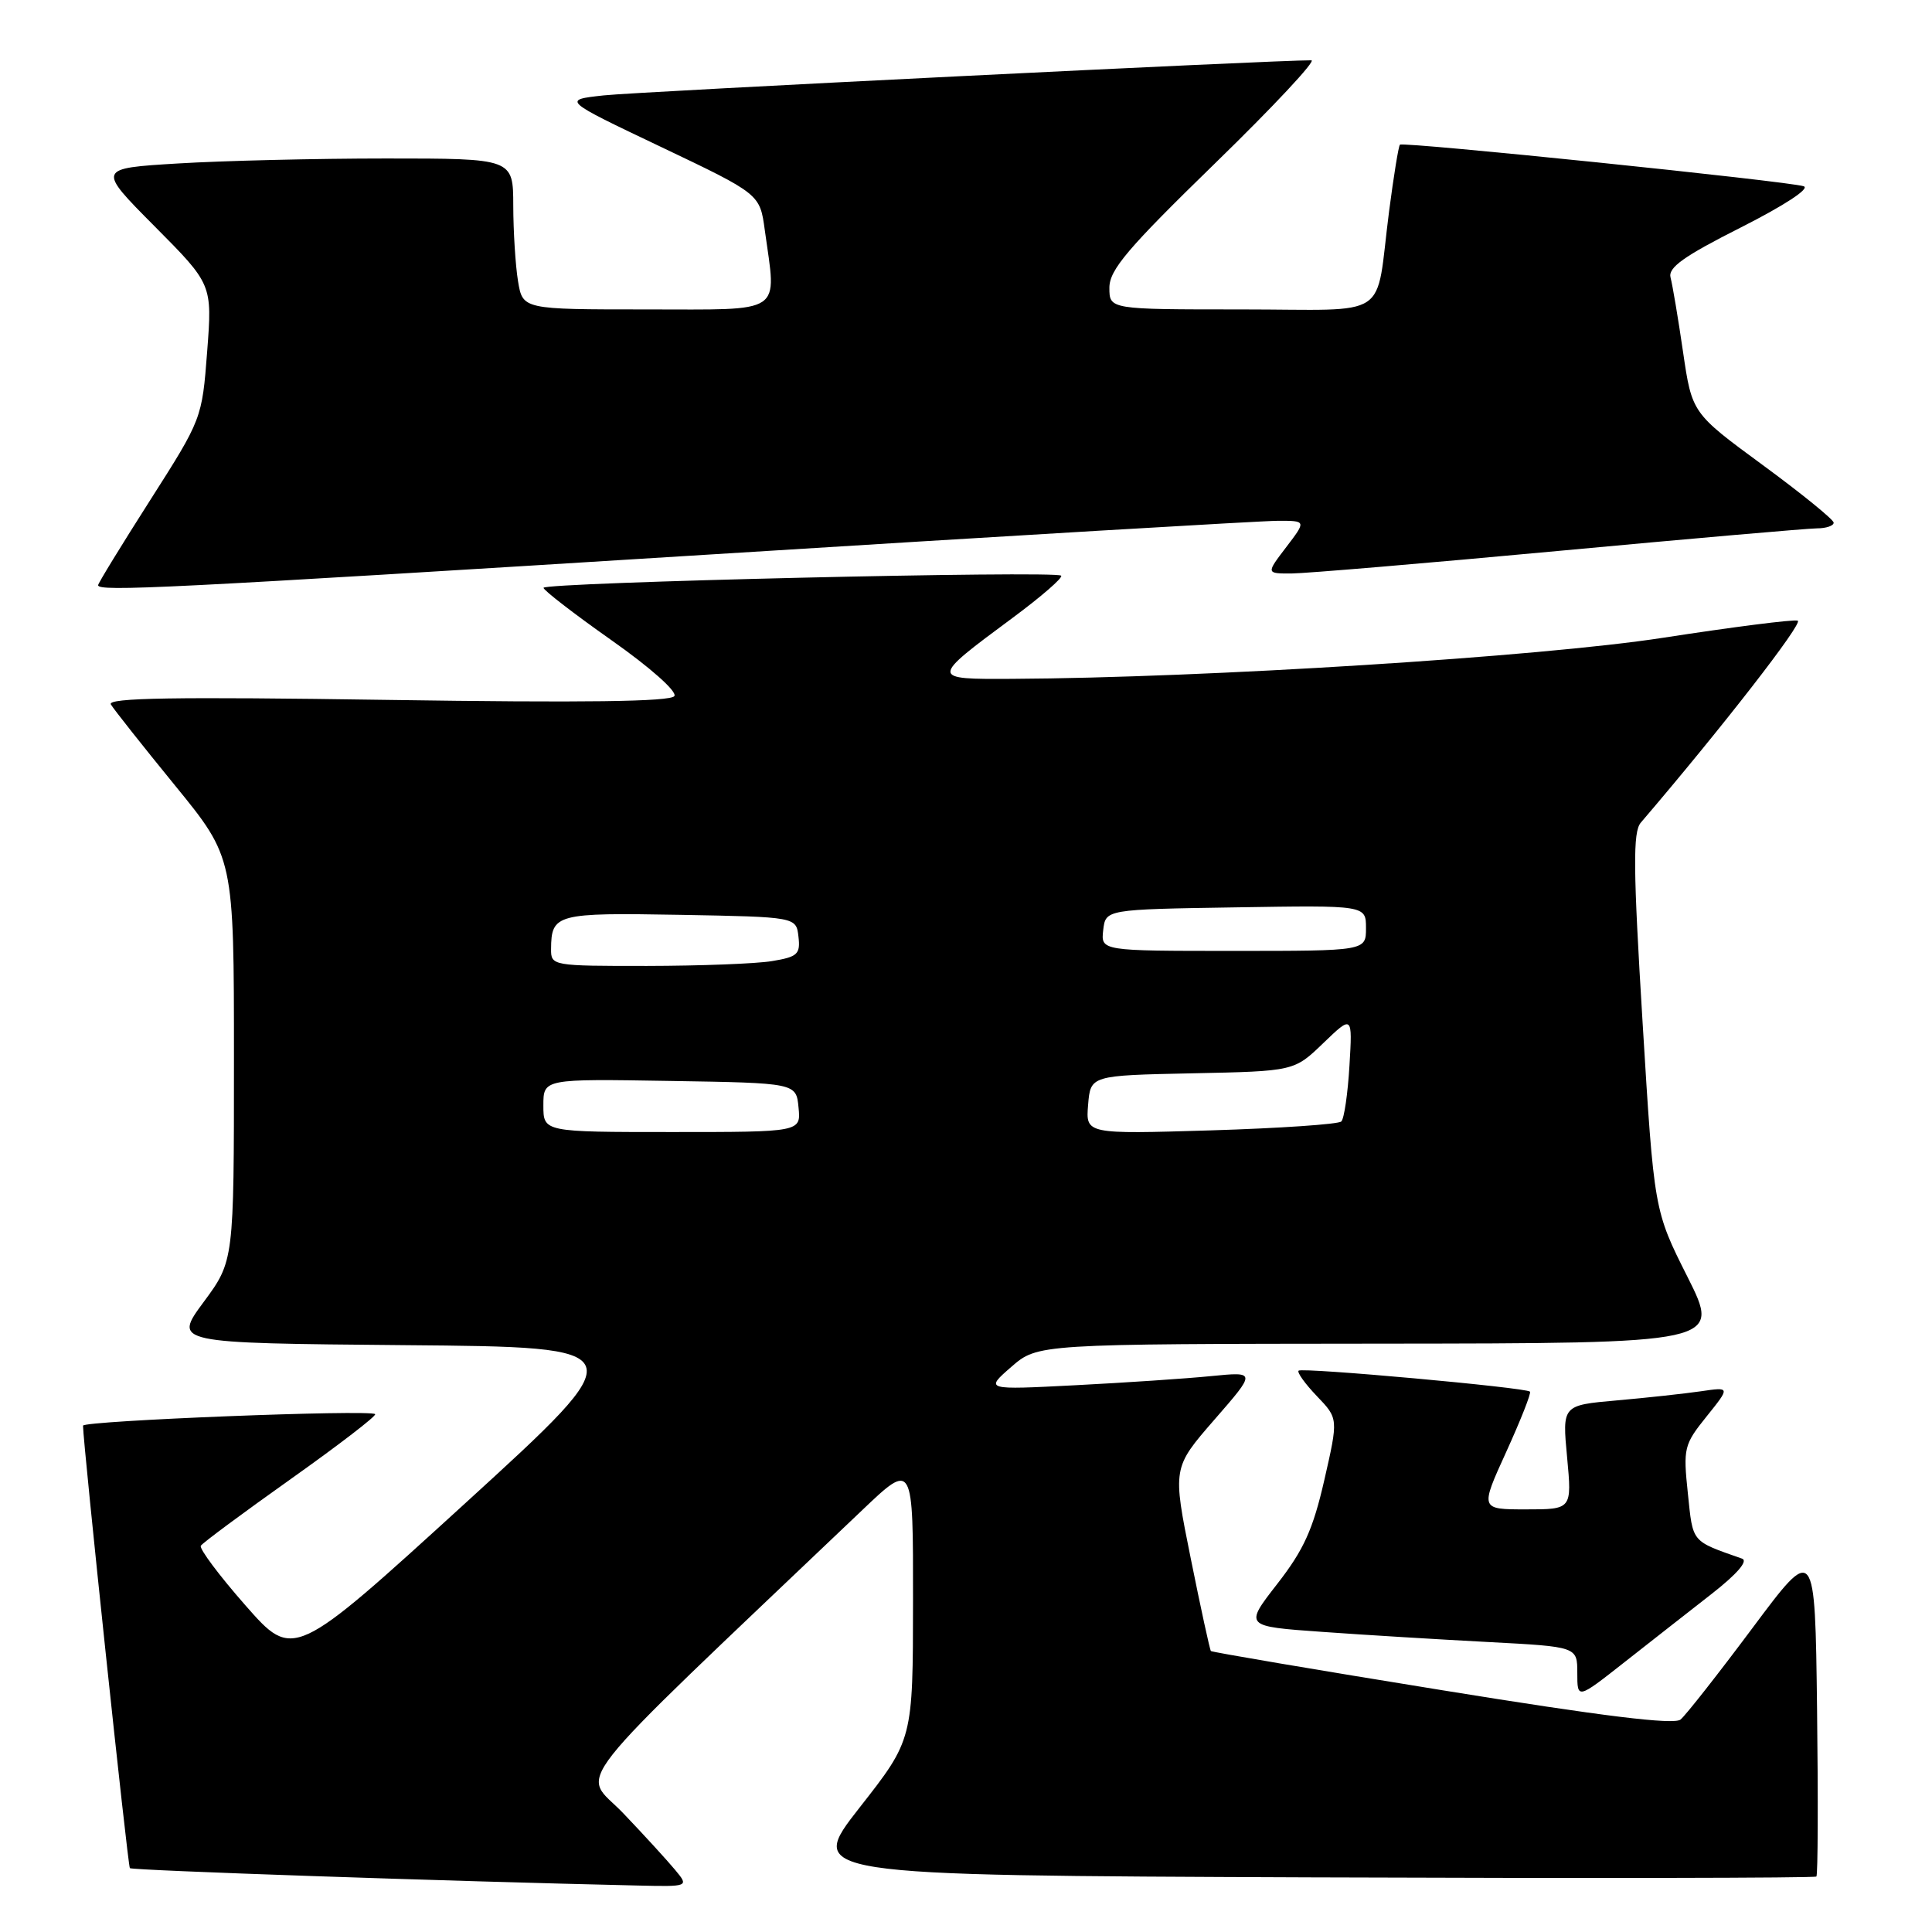 <?xml version="1.0" encoding="UTF-8" standalone="no"?>
<!DOCTYPE svg PUBLIC "-//W3C//DTD SVG 1.1//EN" "http://www.w3.org/Graphics/SVG/1.1/DTD/svg11.dtd" >
<svg xmlns="http://www.w3.org/2000/svg" xmlns:xlink="http://www.w3.org/1999/xlink" version="1.1" viewBox="0 0 256 256">
 <g >
 <path fill="currentColor"
d=" M 89.44 247.75 C 88.41 246.51 85.33 243.14 82.58 240.26 C 77.07 234.48 73.86 238.56 114.25 200.10 C 121.00 193.67 121.00 193.67 120.98 212.09 C 120.97 230.50 120.97 230.50 113.91 239.50 C 106.86 248.50 106.86 248.50 173.59 248.76 C 210.29 248.90 240.48 248.85 240.68 248.65 C 240.88 248.46 240.92 238.46 240.77 226.45 C 240.50 204.61 240.50 204.61 232.22 215.71 C 227.66 221.82 223.37 227.28 222.68 227.85 C 221.81 228.57 212.41 227.42 191.08 223.96 C 174.38 221.26 160.60 218.92 160.45 218.77 C 160.31 218.62 159.11 213.10 157.78 206.50 C 155.36 194.50 155.36 194.50 160.91 188.12 C 166.46 181.75 166.46 181.75 160.48 182.34 C 157.19 182.67 149.10 183.21 142.50 183.55 C 130.50 184.17 130.50 184.17 134.00 181.12 C 137.50 178.08 137.50 178.08 182.76 178.04 C 228.02 178.00 228.02 178.00 223.60 169.19 C 219.17 160.39 219.17 160.39 217.65 135.46 C 216.40 115.05 216.36 110.25 217.41 109.01 C 228.18 96.42 238.99 82.50 238.21 82.24 C 237.66 82.05 229.62 83.08 220.35 84.51 C 204.12 87.02 159.72 89.82 134.13 89.95 C 123.20 90.01 123.20 90.00 134.16 81.88 C 137.97 79.06 140.87 76.54 140.61 76.28 C 139.91 75.58 72.00 77.17 72.02 77.89 C 72.03 78.22 76.08 81.35 81.02 84.83 C 86.18 88.46 89.73 91.62 89.36 92.23 C 88.90 92.98 77.35 93.13 51.34 92.74 C 23.14 92.32 14.16 92.46 14.69 93.34 C 15.07 93.98 18.89 98.81 23.19 104.08 C 31.00 113.65 31.00 113.65 31.00 140.37 C 31.00 167.09 31.00 167.09 26.98 172.53 C 22.96 177.97 22.96 177.97 53.64 178.24 C 84.31 178.50 84.31 178.50 61.60 199.23 C 38.88 219.95 38.88 219.95 32.53 212.73 C 29.04 208.76 26.38 205.20 26.61 204.82 C 26.84 204.44 32.23 200.45 38.57 195.95 C 44.91 191.45 49.93 187.59 49.71 187.38 C 49.08 186.75 11.00 188.25 11.00 188.91 C 11.02 191.40 16.93 247.26 17.21 247.54 C 17.51 247.84 59.11 249.27 84.40 249.84 C 91.31 250.00 91.31 250.00 89.44 247.75 Z  M 226.84 211.17 C 230.15 208.58 231.67 206.83 230.84 206.53 C 224.03 204.13 224.34 204.49 223.65 197.88 C 223.02 191.88 223.13 191.42 226.13 187.69 C 229.27 183.78 229.27 183.78 225.39 184.35 C 223.25 184.66 218.24 185.21 214.25 185.56 C 207.00 186.20 207.00 186.20 207.65 193.10 C 208.29 200.00 208.29 200.00 202.20 200.00 C 196.11 200.00 196.11 200.00 199.59 192.37 C 201.50 188.17 202.92 184.58 202.73 184.40 C 202.19 183.85 172.55 181.17 172.07 181.62 C 171.84 181.84 172.93 183.36 174.49 184.99 C 177.34 187.96 177.34 187.96 175.48 196.11 C 173.98 202.66 172.76 205.36 169.24 209.88 C 164.87 215.50 164.87 215.50 175.18 216.23 C 180.86 216.64 190.79 217.24 197.25 217.58 C 209.00 218.20 209.00 218.20 209.00 221.68 C 209.00 225.17 209.00 225.17 215.25 220.25 C 218.69 217.55 223.90 213.46 226.84 211.17 Z  M 93.50 73.51 C 133.10 71.03 167.21 69.01 169.30 69.01 C 173.10 69.00 173.10 69.00 170.43 72.50 C 167.76 76.00 167.76 76.00 171.13 75.99 C 172.98 75.98 188.90 74.64 206.50 73.00 C 224.10 71.36 239.51 70.02 240.75 70.01 C 241.99 70.01 242.99 69.66 242.97 69.25 C 242.95 68.84 238.72 65.40 233.57 61.62 C 224.20 54.74 224.20 54.74 223.01 46.62 C 222.36 42.15 221.61 37.73 221.36 36.79 C 220.99 35.46 223.10 33.96 230.69 30.13 C 236.44 27.22 239.88 24.97 239.00 24.68 C 236.96 24.01 185.92 18.75 185.50 19.17 C 185.31 19.35 184.67 23.33 184.06 28.00 C 182.17 42.64 184.63 41.00 164.48 41.00 C 147.00 41.00 147.00 41.00 147.00 38.13 C 147.00 35.75 149.42 32.91 161.01 21.63 C 168.72 14.13 174.46 7.99 173.76 7.99 C 169.38 7.94 84.47 12.15 80.00 12.64 C 74.50 13.24 74.50 13.24 87.59 19.47 C 100.69 25.71 100.69 25.71 101.34 30.50 C 102.90 41.81 104.11 41.00 85.63 41.00 C 69.26 41.00 69.26 41.00 68.64 37.25 C 68.30 35.19 68.02 30.69 68.01 27.25 C 68.00 21.00 68.00 21.00 51.16 21.00 C 41.89 21.00 29.48 21.30 23.58 21.66 C 12.86 22.31 12.86 22.31 20.49 29.99 C 28.13 37.68 28.13 37.68 27.45 46.59 C 26.77 55.47 26.75 55.53 19.89 66.29 C 16.10 72.23 13.00 77.29 13.00 77.54 C 13.00 78.42 21.91 77.97 93.50 73.51 Z  M 72.00 146.48 C 72.00 142.95 72.00 142.95 88.75 143.23 C 105.50 143.50 105.50 143.50 105.81 146.75 C 106.13 150.00 106.13 150.00 89.06 150.00 C 72.00 150.00 72.00 150.00 72.00 146.48 Z  M 144.18 146.39 C 144.50 142.50 144.50 142.50 157.99 142.22 C 171.48 141.94 171.48 141.94 175.34 138.22 C 179.21 134.50 179.21 134.50 178.81 141.21 C 178.59 144.90 178.11 148.23 177.73 148.60 C 177.36 148.97 169.59 149.50 160.46 149.78 C 143.86 150.28 143.86 150.28 144.18 146.39 Z  M 73.02 125.75 C 73.05 121.10 73.71 120.93 90.08 121.22 C 105.50 121.50 105.50 121.50 105.80 124.11 C 106.07 126.43 105.69 126.79 102.30 127.35 C 100.21 127.70 92.76 127.98 85.75 127.99 C 73.19 128.00 73.00 127.97 73.02 125.75 Z  M 146.18 123.25 C 146.50 120.50 146.50 120.50 163.75 120.23 C 181.00 119.95 181.00 119.95 181.00 122.98 C 181.00 126.00 181.00 126.00 163.43 126.00 C 145.87 126.00 145.87 126.00 146.18 123.25 Z "/>
</g>
</svg>